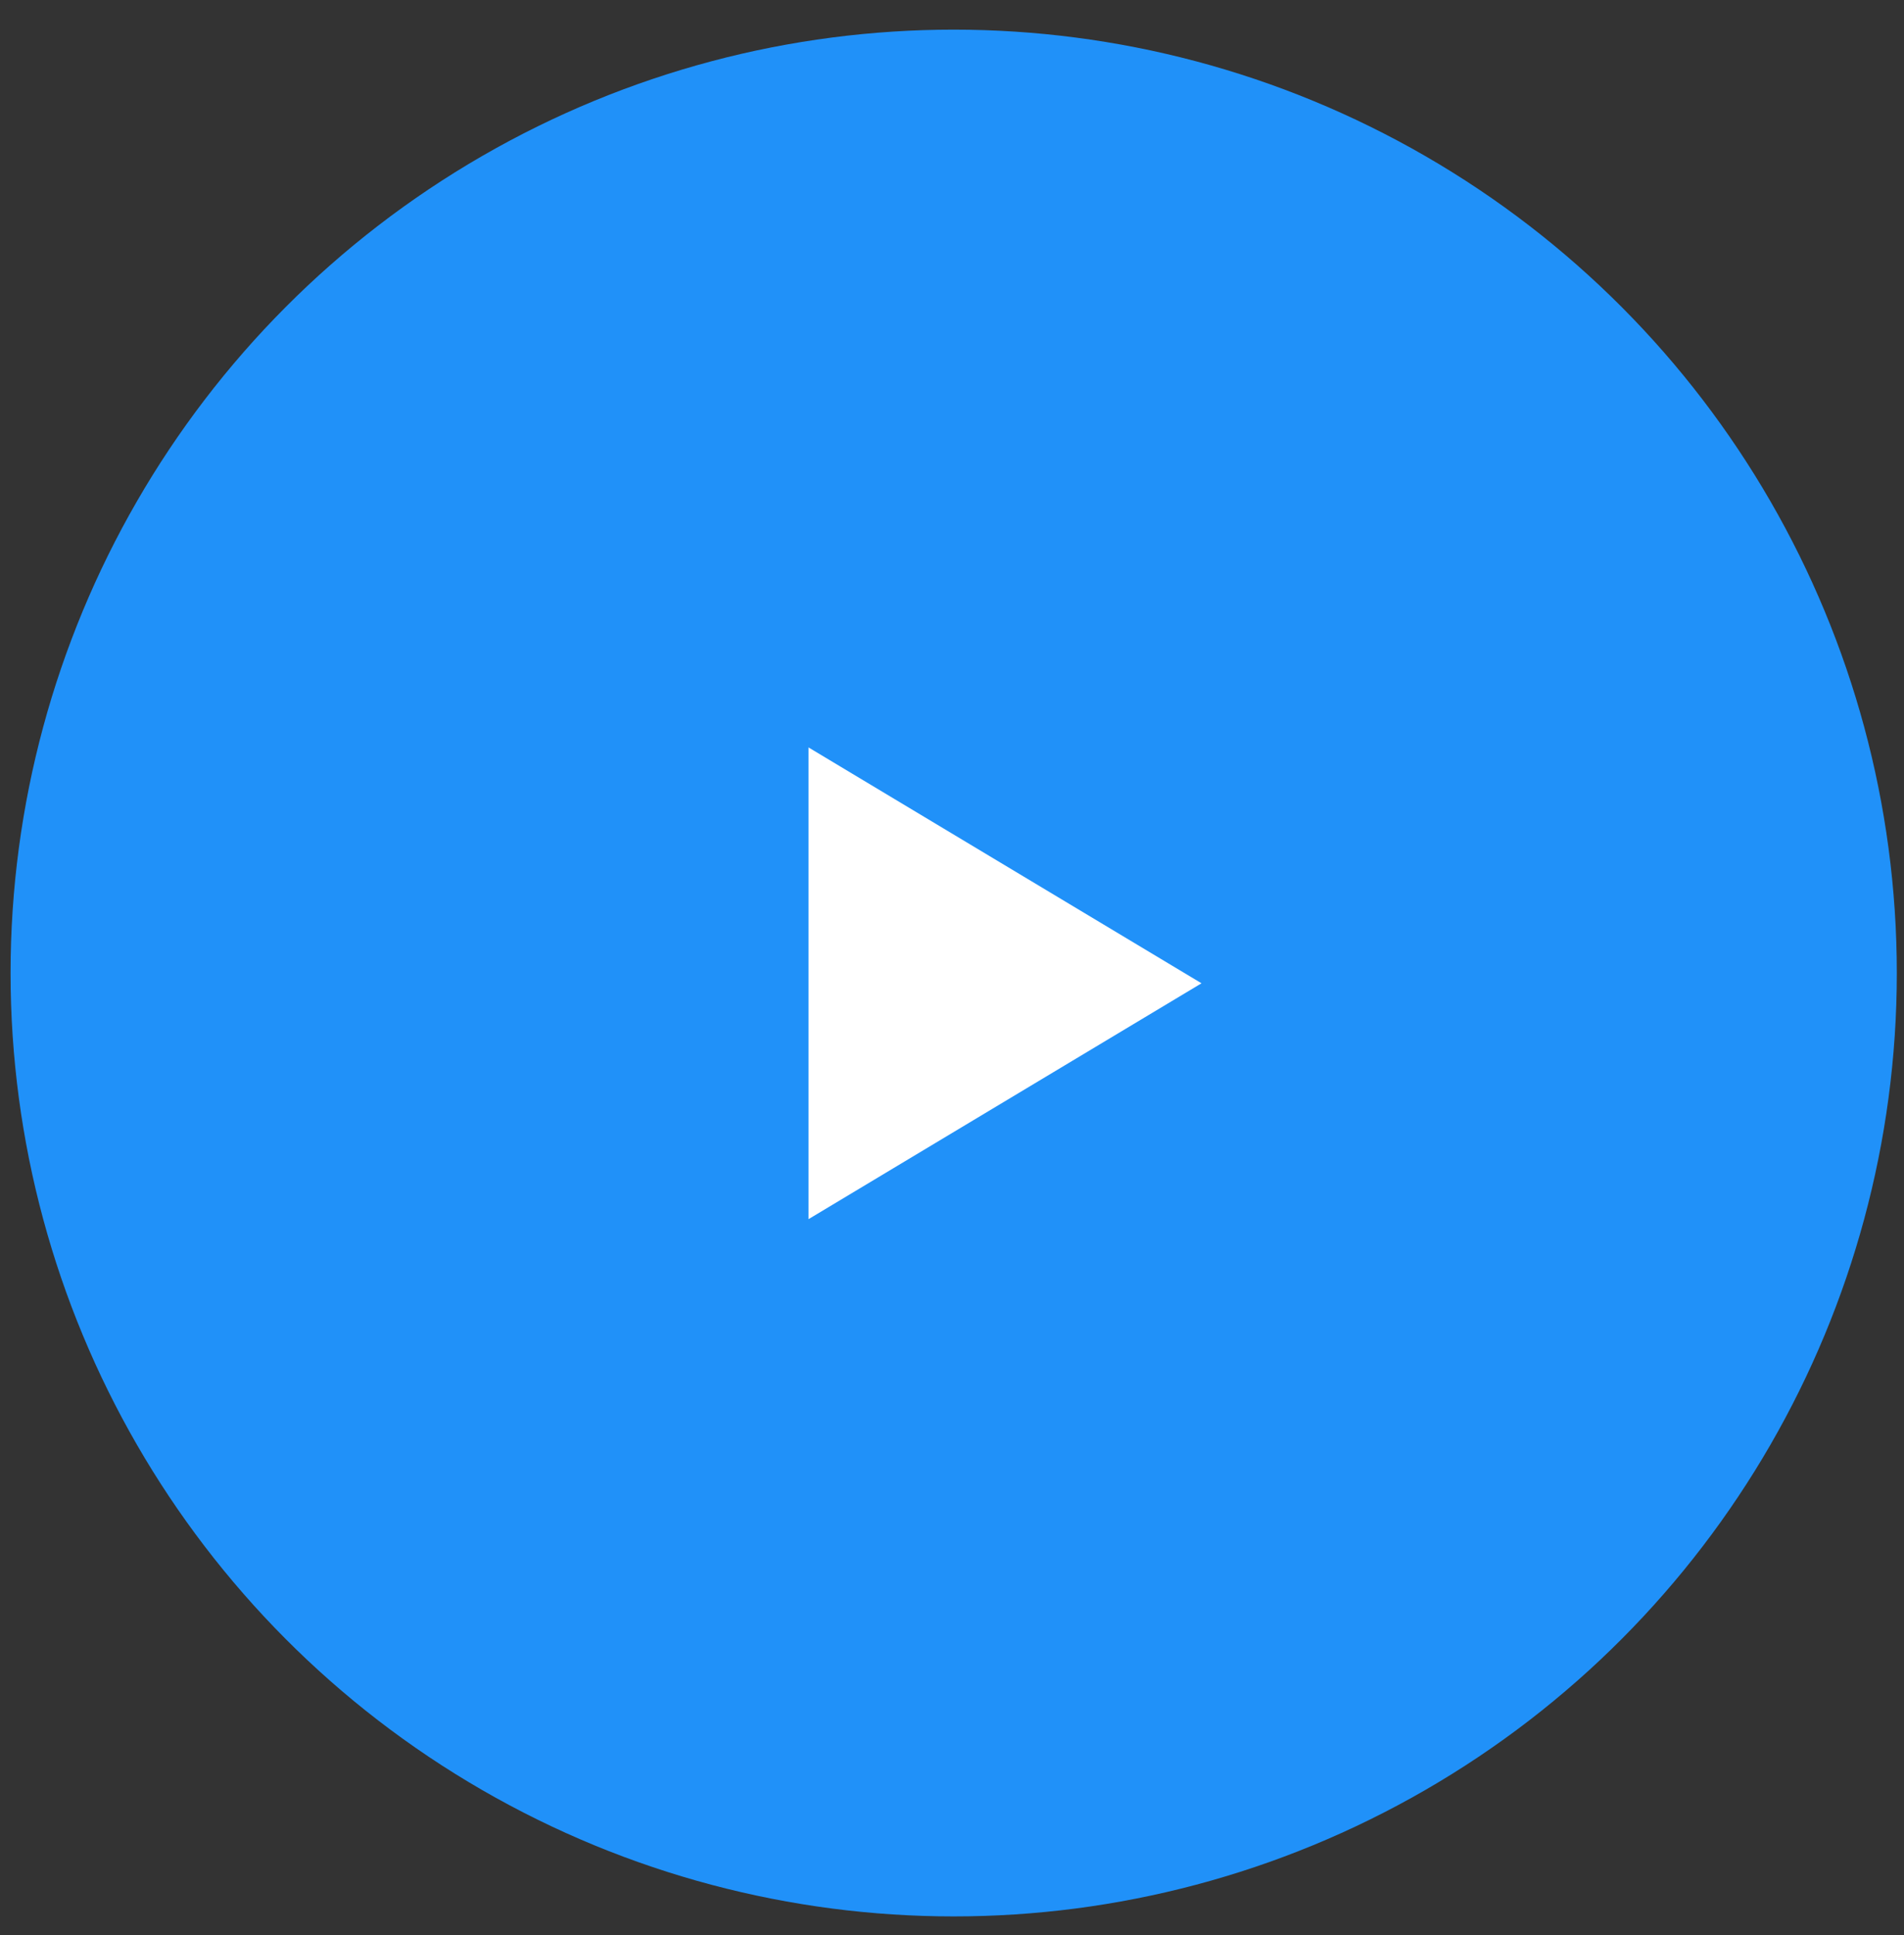 <svg width="62" height="63" viewBox="0 0 62 63" fill="none" xmlns="http://www.w3.org/2000/svg">
<rect x="0" y="0" width="62" height="63" fill="#333333" stroke="none"/>
<circle cx="31.055" cy="31.676" r="30.711" fill="#2091F9"/>
<g clip-path="url(#clip0_7007_97)">
<path d="M26.328 24.332L39.124 32.01L26.328 39.688V24.332Z" fill="white"/>
</g>
<defs>
<clipPath id="clip0_7007_97">
<rect width="15.355" height="15.355" fill="white" transform="translate(25.047 24.332)"/>
</clipPath>
</defs>
</svg>
